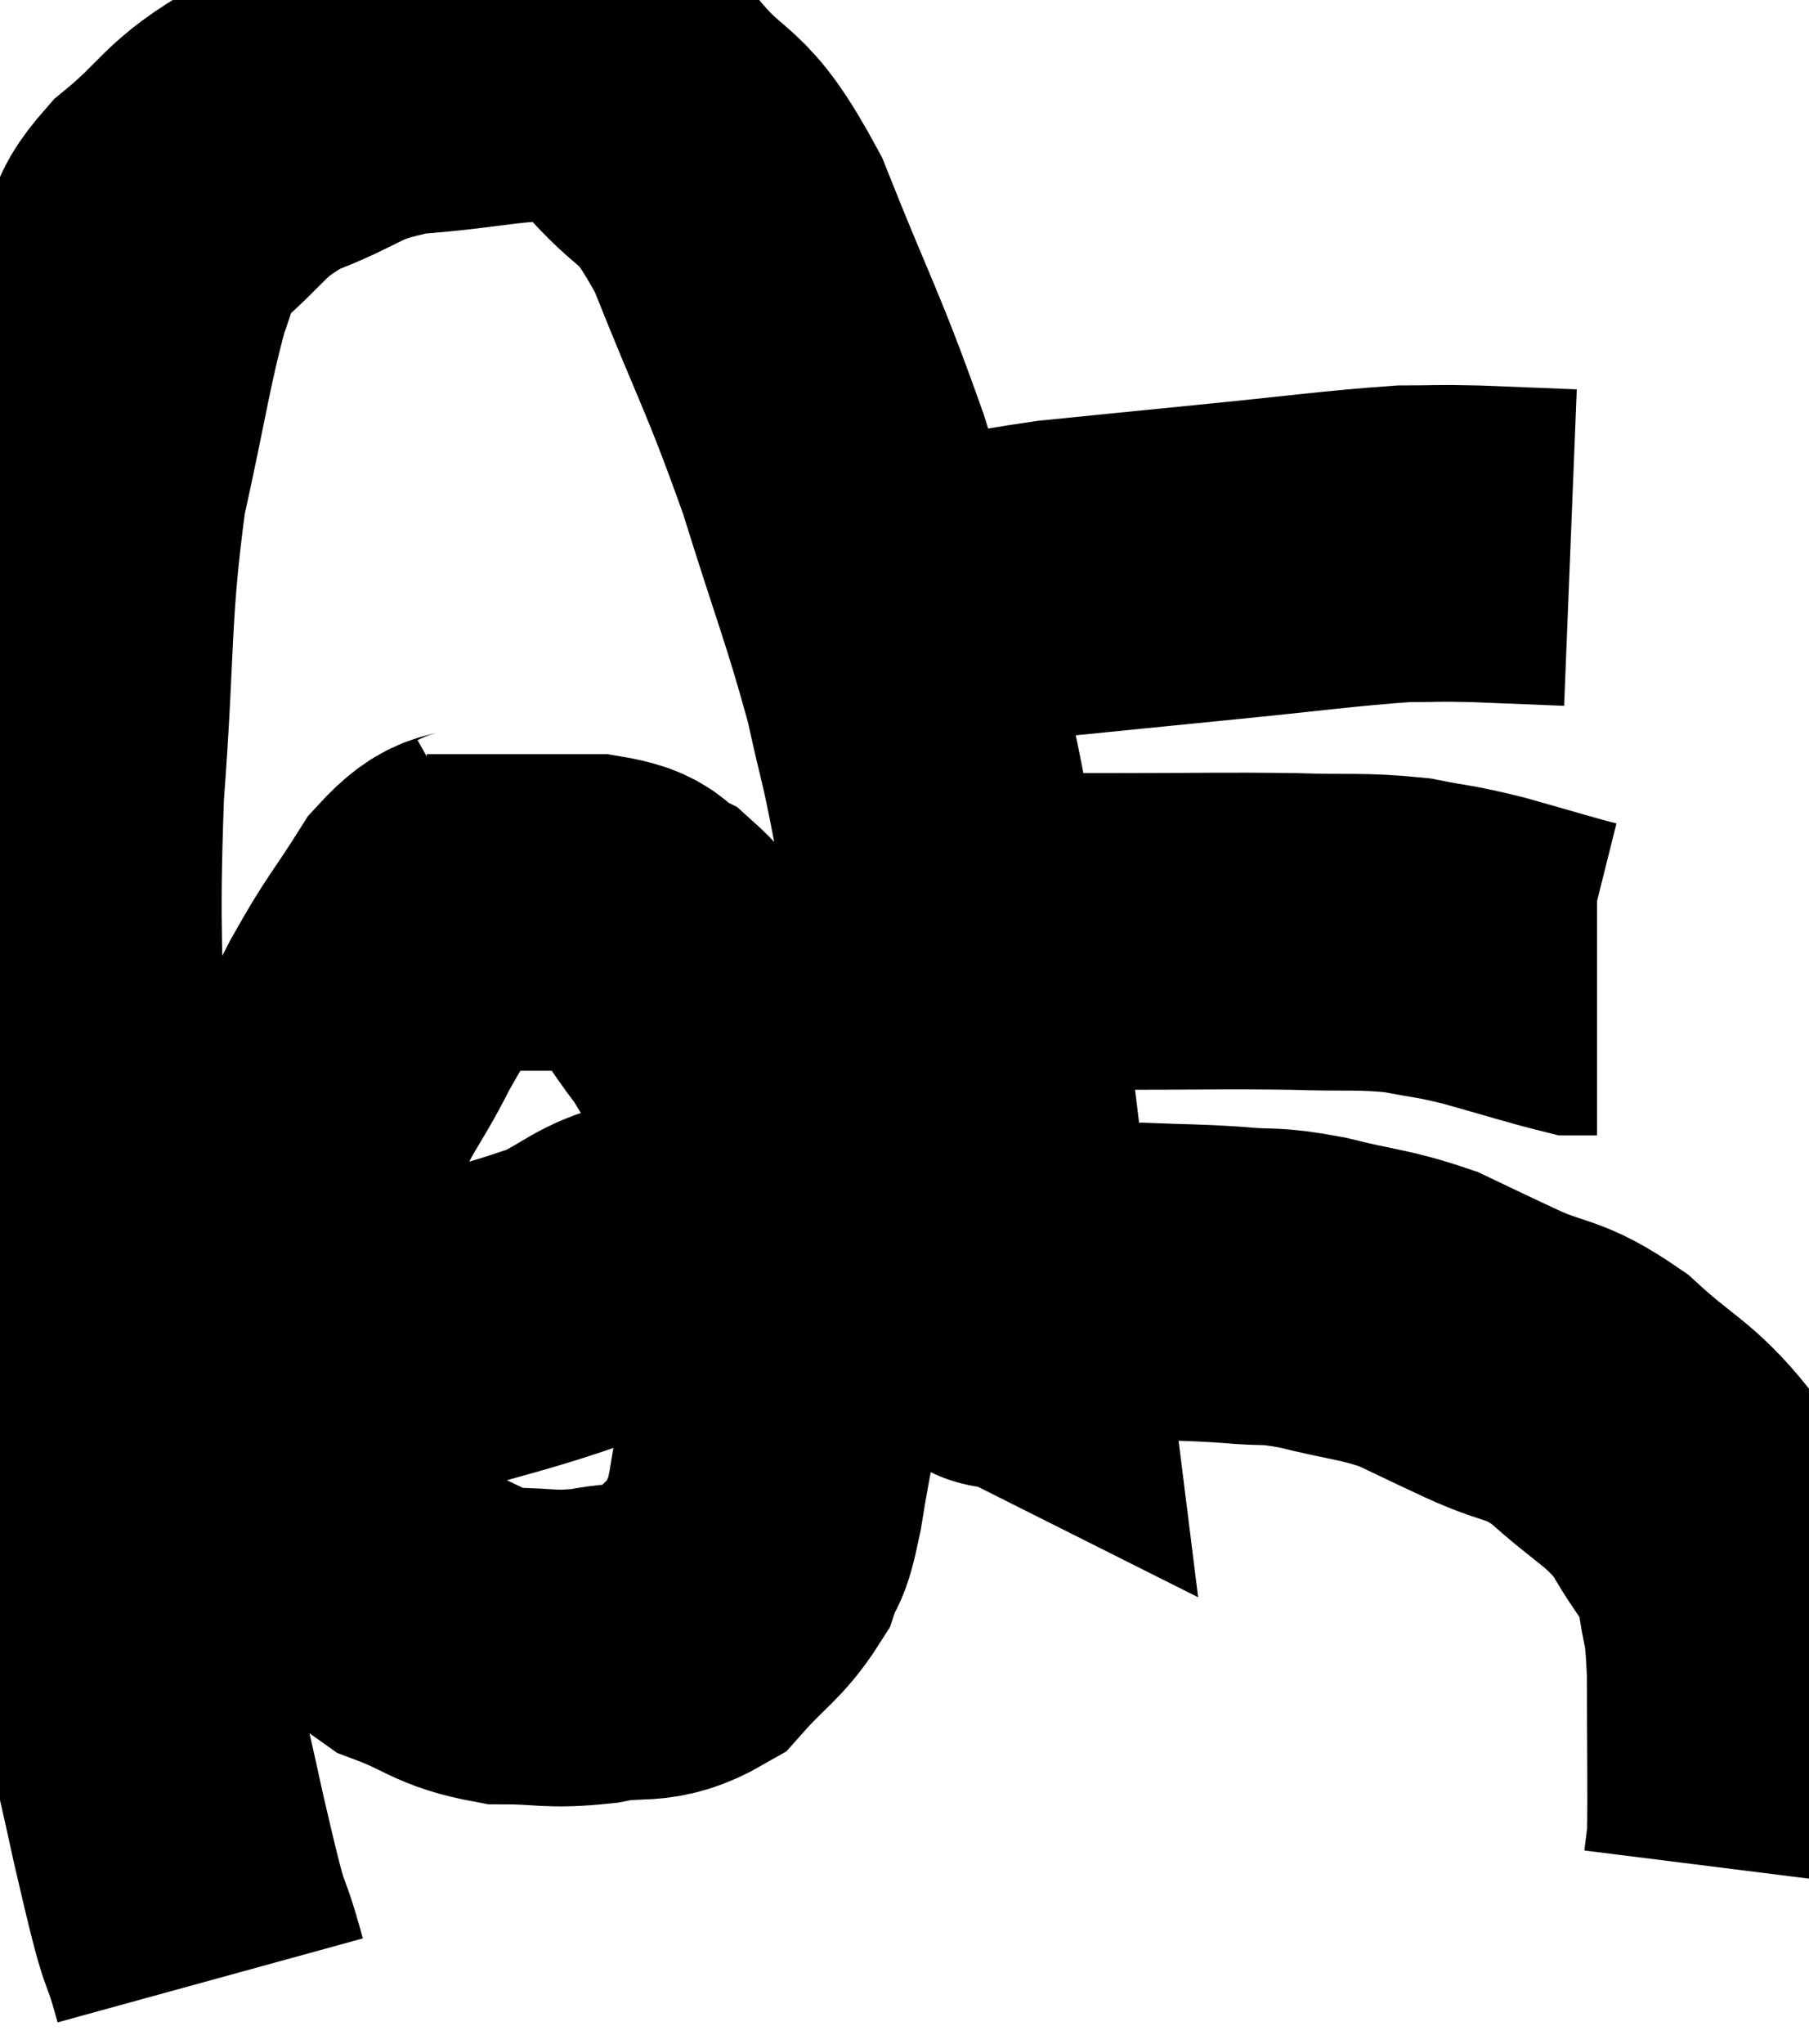 <svg xmlns="http://www.w3.org/2000/svg" viewBox="7.06 12.115 28.567 32.265" width="28.567" height="32.265"><path d="M 10.38 43.38 C 10.05 42.18, 10.23 43.185, 9.72 40.98 C 9.03 37.77, 8.745 37.425, 8.34 34.56 C 8.22 32.04, 8.16 32.01, 8.1 29.52 C 8.1 27.06, 8.01 27.03, 8.1 24.6 C 8.28 22.2, 8.19 21.81, 8.46 19.8 C 8.82 18.18, 8.88 17.64, 9.18 16.56 C 9.42 16.02, 9.12 16.095, 9.66 15.48 C 10.5 14.79, 10.395 14.64, 11.34 14.1 C 12.39 13.71, 12.255 13.56, 13.44 13.32 C 14.76 13.23, 15.165 13.05, 16.08 13.14 C 16.59 13.41, 16.44 13.05, 17.1 13.68 C 17.91 14.67, 17.94 14.22, 18.72 15.66 C 19.47 17.55, 19.575 17.625, 20.22 19.44 C 20.76 21.18, 20.91 21.495, 21.3 22.92 C 21.54 24.03, 21.51 23.715, 21.78 25.14 C 22.08 26.88, 22.14 27.015, 22.38 28.62 C 22.56 30.09, 22.605 30.465, 22.74 31.56 C 22.83 32.28, 22.875 32.64, 22.92 33 C 22.92 33, 22.92 33, 22.92 33 C 22.92 33, 22.89 32.985, 22.92 33 C 22.98 33.03, 22.665 33.195, 23.04 33.06 C 23.73 32.76, 23.91 32.64, 24.42 32.46 C 24.75 32.4, 24.555 32.355, 25.08 32.34 C 25.8 32.37, 25.845 32.355, 26.52 32.4 C 27.15 32.46, 27.045 32.385, 27.78 32.52 C 28.62 32.73, 28.755 32.7, 29.46 32.94 C 30.03 33.21, 29.925 33.165, 30.6 33.48 C 31.38 33.84, 31.395 33.675, 32.16 34.2 C 32.91 34.89, 33.09 34.875, 33.66 35.58 C 34.05 36.3, 34.2 36.285, 34.44 37.02 C 34.53 37.77, 34.575 37.485, 34.62 38.52 C 34.62 39.84, 34.635 40.38, 34.62 41.16 C 34.59 41.4, 34.575 41.52, 34.56 41.64 L 34.56 41.64" fill="none" stroke="black" stroke-width="5"></path><path d="M 22.02 26.82 C 23.37 26.82, 23.355 26.82, 24.72 26.82 C 26.1 26.82, 26.34 26.805, 27.48 26.82 C 28.38 26.85, 28.53 26.805, 29.28 26.88 C 29.88 27, 29.805 26.955, 30.48 27.12 C 31.23 27.33, 31.56 27.435, 31.98 27.54 C 32.07 27.54, 32.085 27.54, 32.16 27.54 L 32.28 27.54" fill="none" stroke="black" stroke-width="5"></path><path d="M 21.54 21.66 C 22.65 21.45, 22.605 21.405, 23.76 21.24 C 24.96 21.12, 24.795 21.135, 26.16 21 C 27.69 20.85, 28.17 20.775, 29.22 20.7 C 29.79 20.7, 29.7 20.685, 30.36 20.7 L 31.86 20.76" fill="none" stroke="black" stroke-width="5"></path><path d="M 14.88 25.98 C 14.4 26.25, 14.415 25.98, 13.92 26.52 C 13.41 27.33, 13.38 27.285, 12.9 28.14 C 12.45 29.04, 12.27 29.1, 12 29.94 C 11.91 30.72, 11.865 30.375, 11.82 31.5 C 11.82 32.97, 11.73 33.285, 11.82 34.44 C 12 35.28, 11.745 35.34, 12.18 36.12 C 12.87 36.84, 12.855 37.065, 13.56 37.56 C 14.28 37.83, 14.28 37.965, 15 38.1 C 15.72 38.1, 15.72 38.175, 16.44 38.1 C 17.16 37.95, 17.28 38.145, 17.88 37.8 C 18.36 37.26, 18.525 37.215, 18.84 36.72 C 18.99 36.27, 18.975 36.615, 19.14 35.82 C 19.32 34.68, 19.41 34.5, 19.5 33.54 C 19.5 32.76, 19.545 32.82, 19.5 31.98 C 19.41 31.08, 19.65 31.155, 19.32 30.18 C 18.75 29.13, 18.69 28.89, 18.18 28.08 C 17.73 27.51, 17.715 27.33, 17.28 26.94 C 16.86 26.73, 17.085 26.625, 16.44 26.52 C 15.57 26.52, 15.33 26.52, 14.7 26.52 C 14.31 26.52, 14.145 26.52, 13.92 26.52 C 13.86 26.52, 13.83 26.52, 13.8 26.52 L 13.8 26.52" fill="none" stroke="black" stroke-width="5"></path><path d="M 12.96 33.48 C 14.49 33.03, 14.94 32.955, 16.02 32.58 C 16.65 32.28, 16.695 32.13, 17.28 31.98 C 17.82 31.98, 17.865 31.98, 18.36 31.98 C 18.81 31.98, 18.99 31.98, 19.26 31.98 C 19.35 31.98, 19.35 31.965, 19.44 31.98 L 19.62 32.04" fill="none" stroke="black" stroke-width="5"></path></svg>